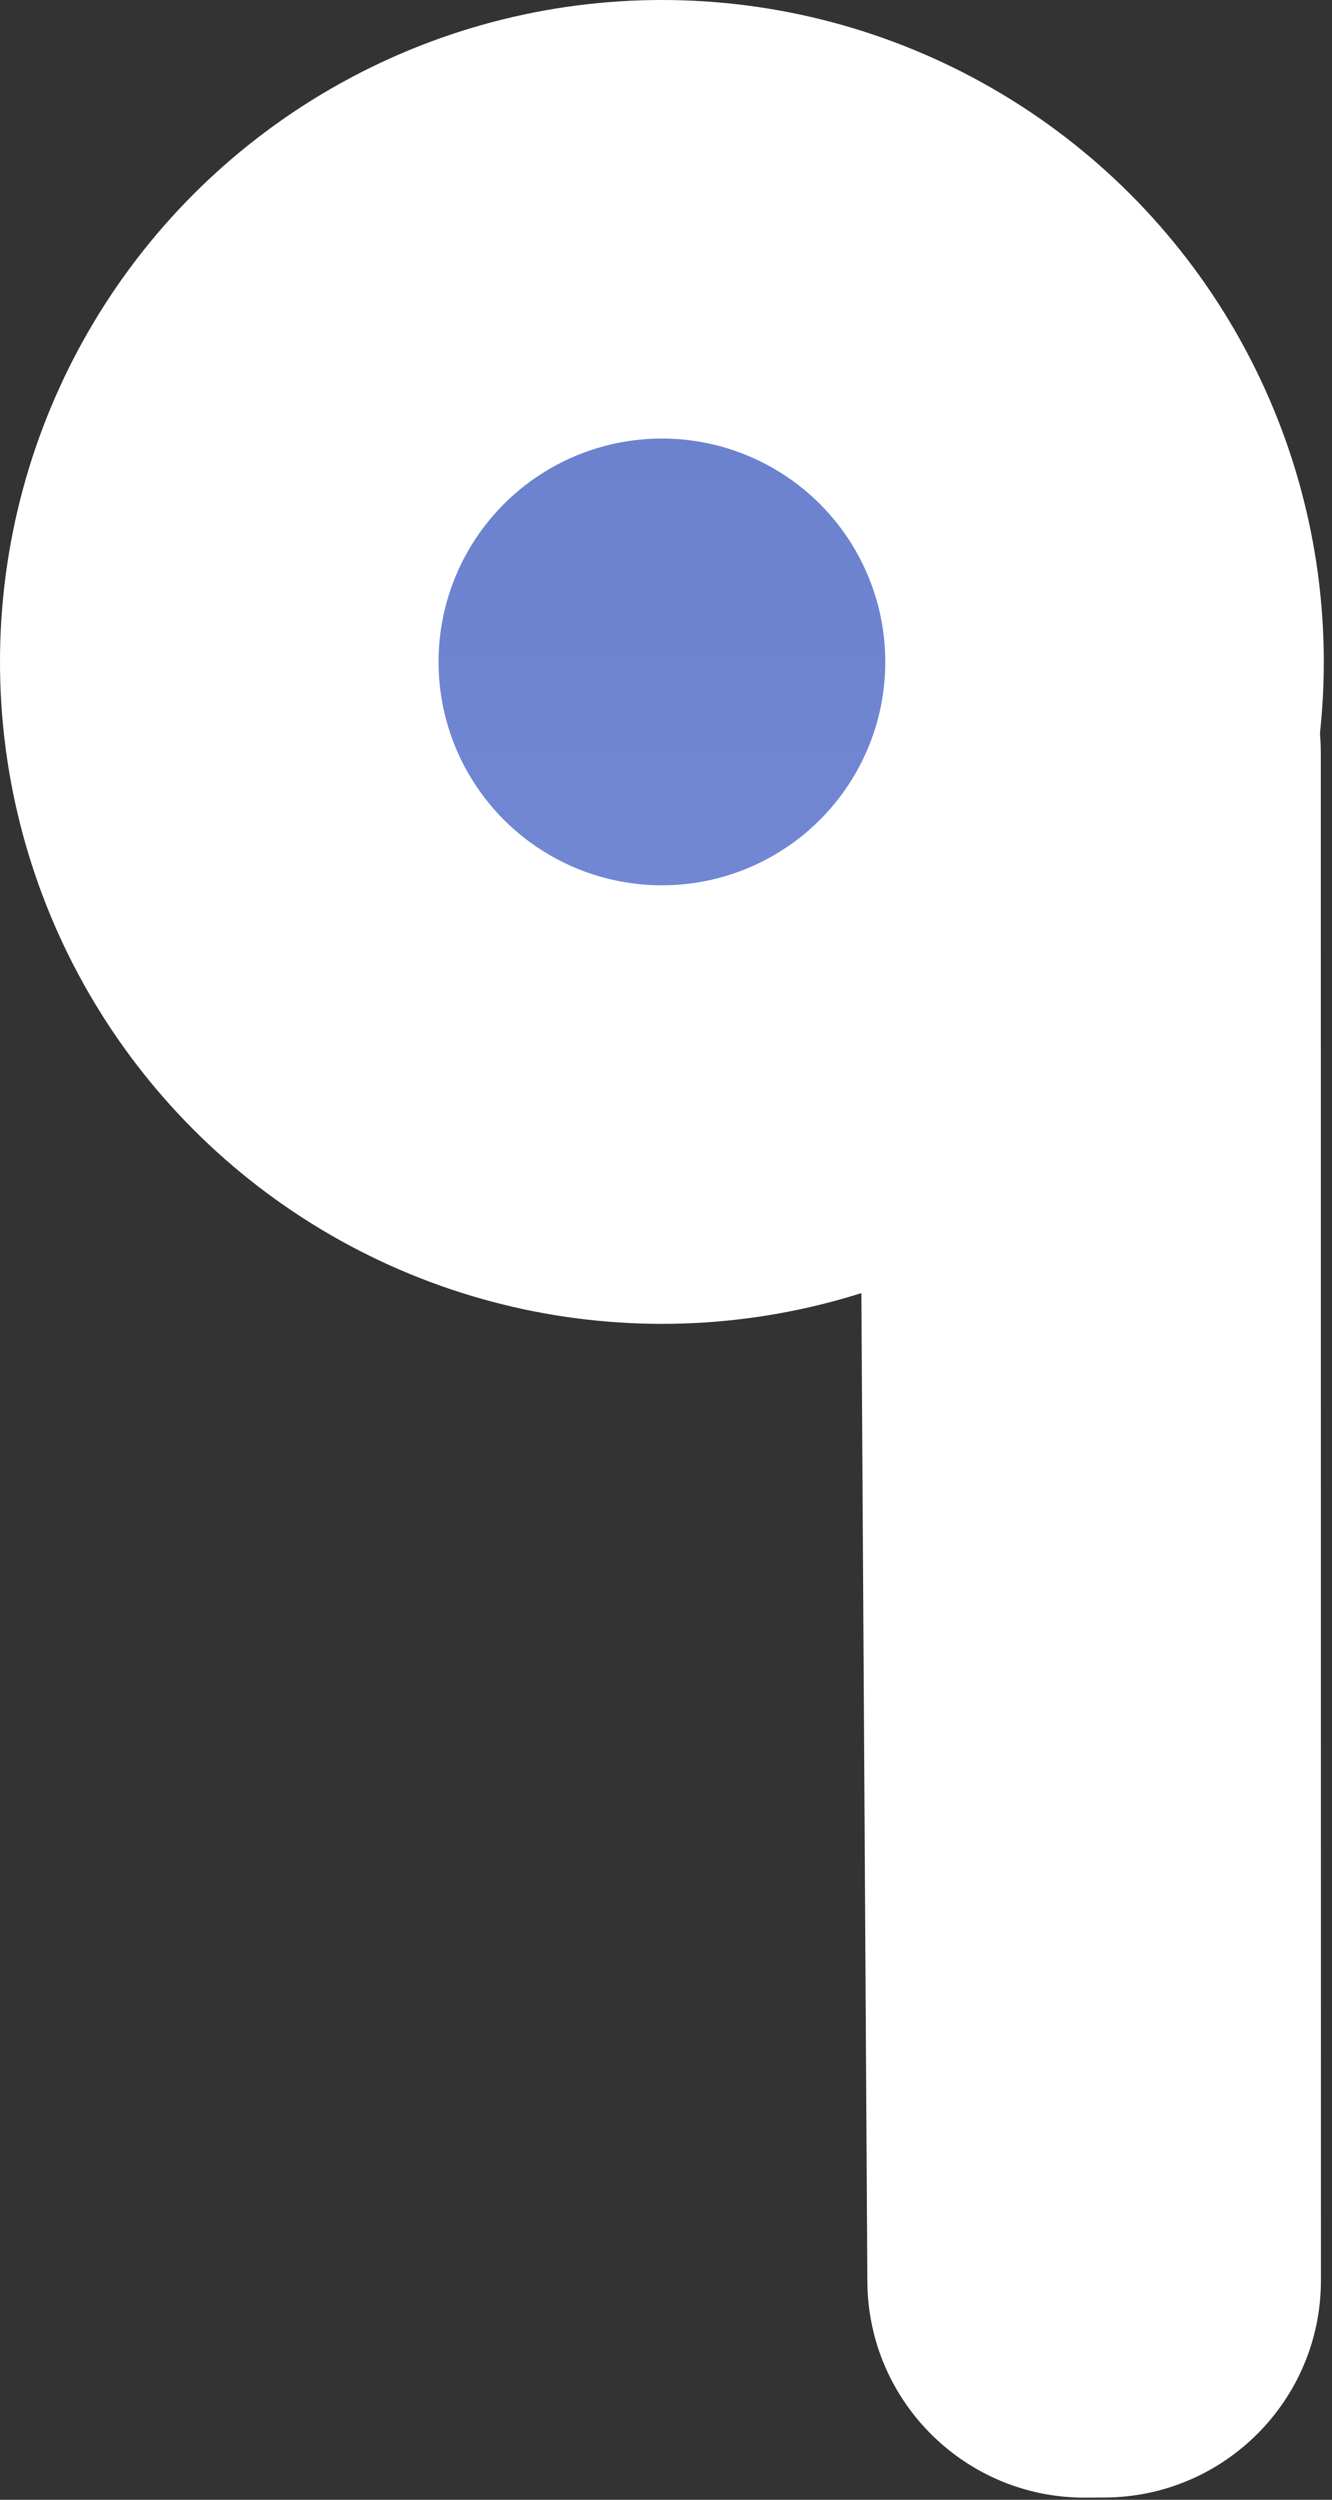 <svg width="227" height="426" viewBox="0 0 227 426" fill="none" xmlns="http://www.w3.org/2000/svg">
<rect x="0" y="0" width="227" height="426" fill="#333333" stroke="none"/>
<path d="M225.09 128.248C225.089 116.835 219.821 106.061 210.814 99.052L205.938 95.257C181.554 76.28 146.027 93.783 146.215 124.681L147.817 388.855C147.941 409.289 164.606 425.753 185.04 425.63L188.339 425.61C208.687 425.486 225.116 408.955 225.114 388.607L225.09 128.248Z" fill="white"/>
<ellipse cx="112.801" cy="112.801" rx="112.801" ry="112.801" fill="white"/>
<ellipse cx="112.805" cy="112.801" rx="38.07" ry="38.07" fill="url(#paint0_linear_420_678)"/>
<defs>
<linearGradient id="paint0_linear_420_678" x1="112.805" y1="74.731" x2="112.805" y2="150.871" gradientUnits="userSpaceOnUse">
<stop stop-color="#6C82CF"/>
<stop offset="1" stop-color="#7187D4"/>
</linearGradient>
</defs>
</svg>
